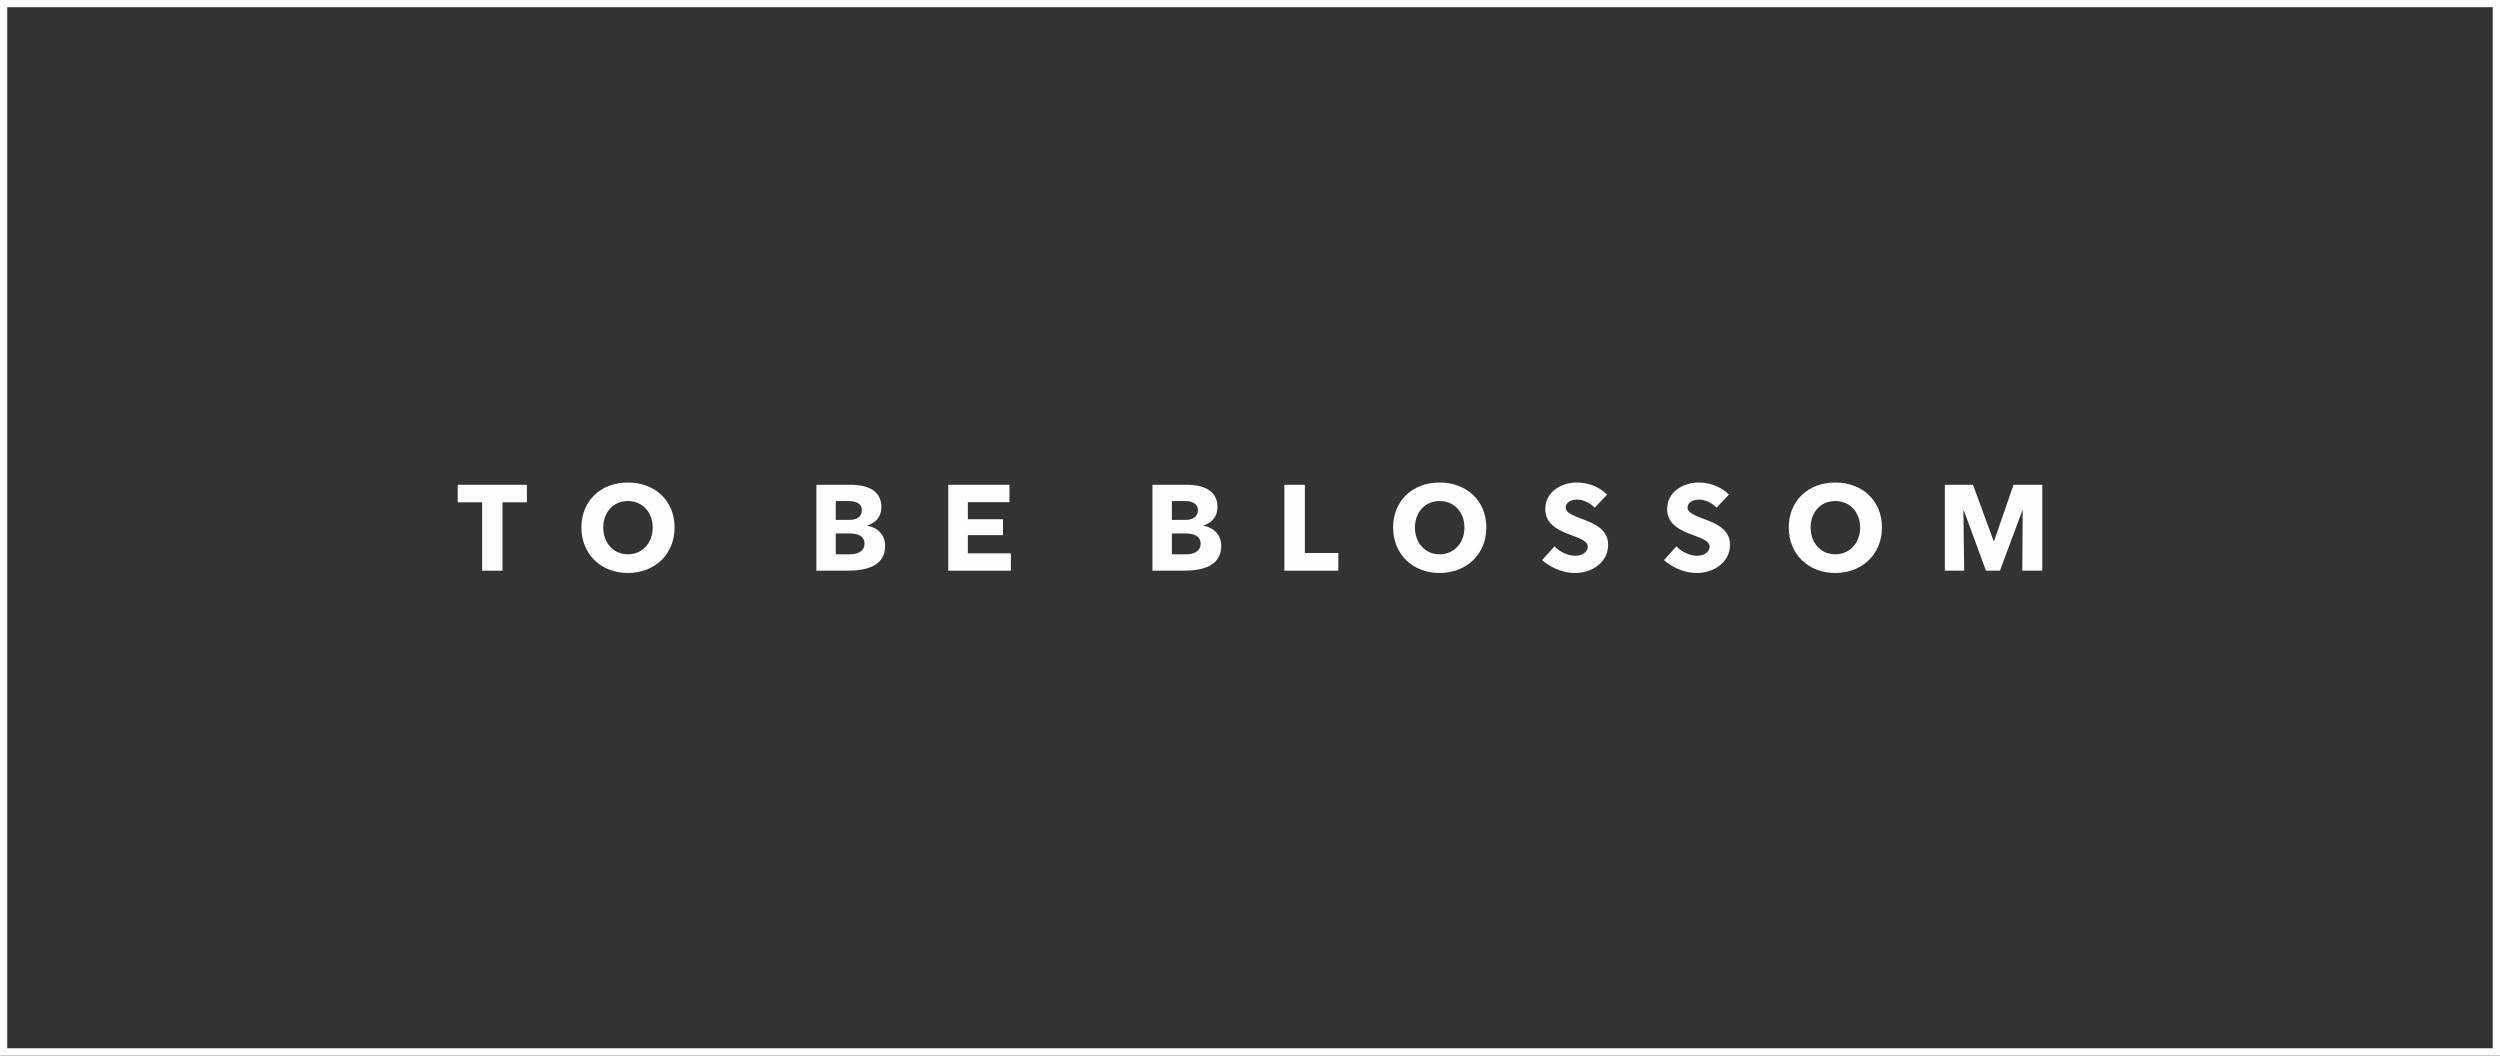 <?xml version="1.0" encoding="UTF-8"?>
<!DOCTYPE svg PUBLIC "-//W3C//DTD SVG 1.1//EN" "http://www.w3.org/Graphics/SVG/1.1/DTD/svg11.dtd">
<!-- Creator: CorelDRAW 2021 (64-Bit) -->
<svg xmlns="http://www.w3.org/2000/svg" xml:space="preserve" width="360px" height="152px" version="1.1" style="shape-rendering:geometricPrecision; text-rendering:geometricPrecision; image-rendering:optimizeQuality; fill-rule:evenodd; clip-rule:evenodd"
viewBox="0 0 360 152"
 xmlns:xlink="http://www.w3.org/1999/xlink"
 xmlns:xodm="http://www.corel.com/coreldraw/odm/2003">
 <rect x="0" y="0" width="360" height="152" fill="#333333" stroke="none"/>
 <defs>
  <style type="text/css">
   <![CDATA[
    .fil0 {fill:#FEFEFE}
    .fil1 {fill:#FEFEFE;fill-rule:nonzero}
   ]]>
  </style>
 </defs>
 <g id="Слой_x0020_1">
  <g>
   <path class="fil0" d="M0 0l360 0 0 152 -360 0 0 -152zm358.96 1.04l-357.92 0 0 149.91 357.92 0 0 -149.91z"/>
  </g>
  <g>
   <polygon class="fil1" points="72.36,82.18 69.43,82.18 69.43,72.33 65.91,72.33 65.91,69.81 75.87,69.81 75.87,72.33 72.36,72.33 "/>
   <path class="fil1" d="M90.41 72.15c-2.13,0 -3.54,1.65 -3.54,3.81 0,2.19 1.43,3.86 3.54,3.86 2.13,0 3.58,-1.67 3.58,-3.86 0,-2.16 -1.43,-3.81 -3.58,-3.81zm0 10.36c-3.82,0 -6.69,-2.67 -6.69,-6.55 0,-3.91 2.87,-6.48 6.69,-6.48 3.85,0 6.73,2.57 6.73,6.48 0,3.88 -2.88,6.55 -6.73,6.55z"/>
   <path class="fil1" d="M120.35 79.82l2.06 0c1.05,0 2.08,-0.4 2.08,-1.52 0,-1.06 -0.89,-1.48 -2.09,-1.48l-2.05 0 0 3zm0 -4.96l2.05 0c0.94,0 1.71,-0.45 1.71,-1.4 0,-0.9 -0.75,-1.31 -1.91,-1.31l-1.85 0 0 2.71zm-2.79 -5.05l5.01 0c1.94,0 4.35,0.6 4.35,3.22 0,1.34 -0.8,2.25 -1.99,2.64l0 0.05c1.4,0.22 2.53,1.27 2.53,2.9 0,2.92 -2.76,3.56 -5.45,3.56l-4.45 0 0 -12.37z"/>
   <polygon class="fil1" points="136.55,82.18 136.55,69.81 145.36,69.81 145.36,72.31 139.37,72.31 139.37,74.77 144.43,74.77 144.43,77.06 139.37,77.06 139.37,79.68 145.57,79.68 145.57,82.18 "/>
   <path class="fil1" d="M168.75 79.82l2.06 0c1.05,0 2.08,-0.4 2.08,-1.52 0,-1.06 -0.89,-1.48 -2.1,-1.48l-2.04 0 0 3zm0 -4.96l2.04 0c0.94,0 1.71,-0.45 1.71,-1.4 0,-0.9 -0.75,-1.31 -1.9,-1.31l-1.85 0 0 2.71zm-2.8 -5.05l5.01 0c1.94,0 4.36,0.6 4.36,3.22 0,1.34 -0.81,2.25 -2,2.64l0 0.05c1.4,0.22 2.54,1.27 2.54,2.9 0,2.92 -2.76,3.56 -5.45,3.56l-4.46 0 0 -12.37z"/>
   <polygon class="fil1" points="187.9,79.63 192.72,79.63 192.72,82.18 184.95,82.18 184.95,69.81 187.9,69.81 "/>
   <path class="fil1" d="M207.3 72.15c-2.13,0 -3.55,1.65 -3.55,3.81 0,2.19 1.44,3.86 3.55,3.86 2.13,0 3.58,-1.67 3.58,-3.86 0,-2.16 -1.43,-3.81 -3.58,-3.81zm0 10.36c-3.83,0 -6.69,-2.67 -6.69,-6.55 0,-3.91 2.86,-6.48 6.69,-6.48 3.84,0 6.73,2.57 6.73,6.48 0,3.88 -2.89,6.55 -6.73,6.55z"/>
   <path class="fil1" d="M229.63 73.1c-0.73,-0.77 -1.76,-1.16 -2.51,-1.16 -1.1,0 -1.66,0.55 -1.66,1.14 0,1.85 6.11,1.47 6.11,5.36 0,2.54 -2.32,4.07 -4.78,4.07 -2.22,0 -4,-1.2 -4.72,-1.86l1.78 -1.98c0.74,0.79 1.92,1.36 2.97,1.36 1,0 1.82,-0.54 1.82,-1.31 0,-1.88 -6.12,-1.45 -6.12,-5.41 0,-2.43 2.2,-3.83 4.6,-3.83 1.5,0 3.21,0.61 4.3,1.75l-1.79 1.87z"/>
   <path class="fil1" d="M247.18 73.1c-0.73,-0.77 -1.76,-1.16 -2.51,-1.16 -1.1,0 -1.66,0.55 -1.66,1.14 0,1.85 6.11,1.47 6.11,5.36 0,2.54 -2.32,4.07 -4.79,4.07 -2.21,0 -4,-1.2 -4.71,-1.86l1.78 -1.98c0.73,0.79 1.92,1.36 2.97,1.36 1,0 1.82,-0.54 1.82,-1.31 0,-1.88 -6.12,-1.45 -6.12,-5.41 0,-2.43 2.2,-3.83 4.6,-3.83 1.5,0 3.21,0.61 4.29,1.75l-1.78 1.87z"/>
   <path class="fil1" d="M264.27 72.15c-2.13,0 -3.54,1.65 -3.54,3.81 0,2.19 1.43,3.86 3.54,3.86 2.14,0 3.59,-1.67 3.59,-3.86 0,-2.16 -1.44,-3.81 -3.59,-3.81zm0 10.36c-3.82,0 -6.69,-2.67 -6.69,-6.55 0,-3.91 2.87,-6.48 6.69,-6.48 3.85,0 6.73,2.57 6.73,6.48 0,3.88 -2.88,6.55 -6.73,6.55z"/>
   <polygon class="fil1" points="287.08,77.9 287.15,77.9 289.95,69.81 294.09,69.81 294.09,82.18 291.21,82.18 291.27,73.53 291.21,73.53 287.99,82.18 285.98,82.18 282.8,73.52 282.73,73.52 282.84,82.18 280.06,82.18 280.06,69.81 284.11,69.81 "/>
  </g>
 </g>
</svg>
